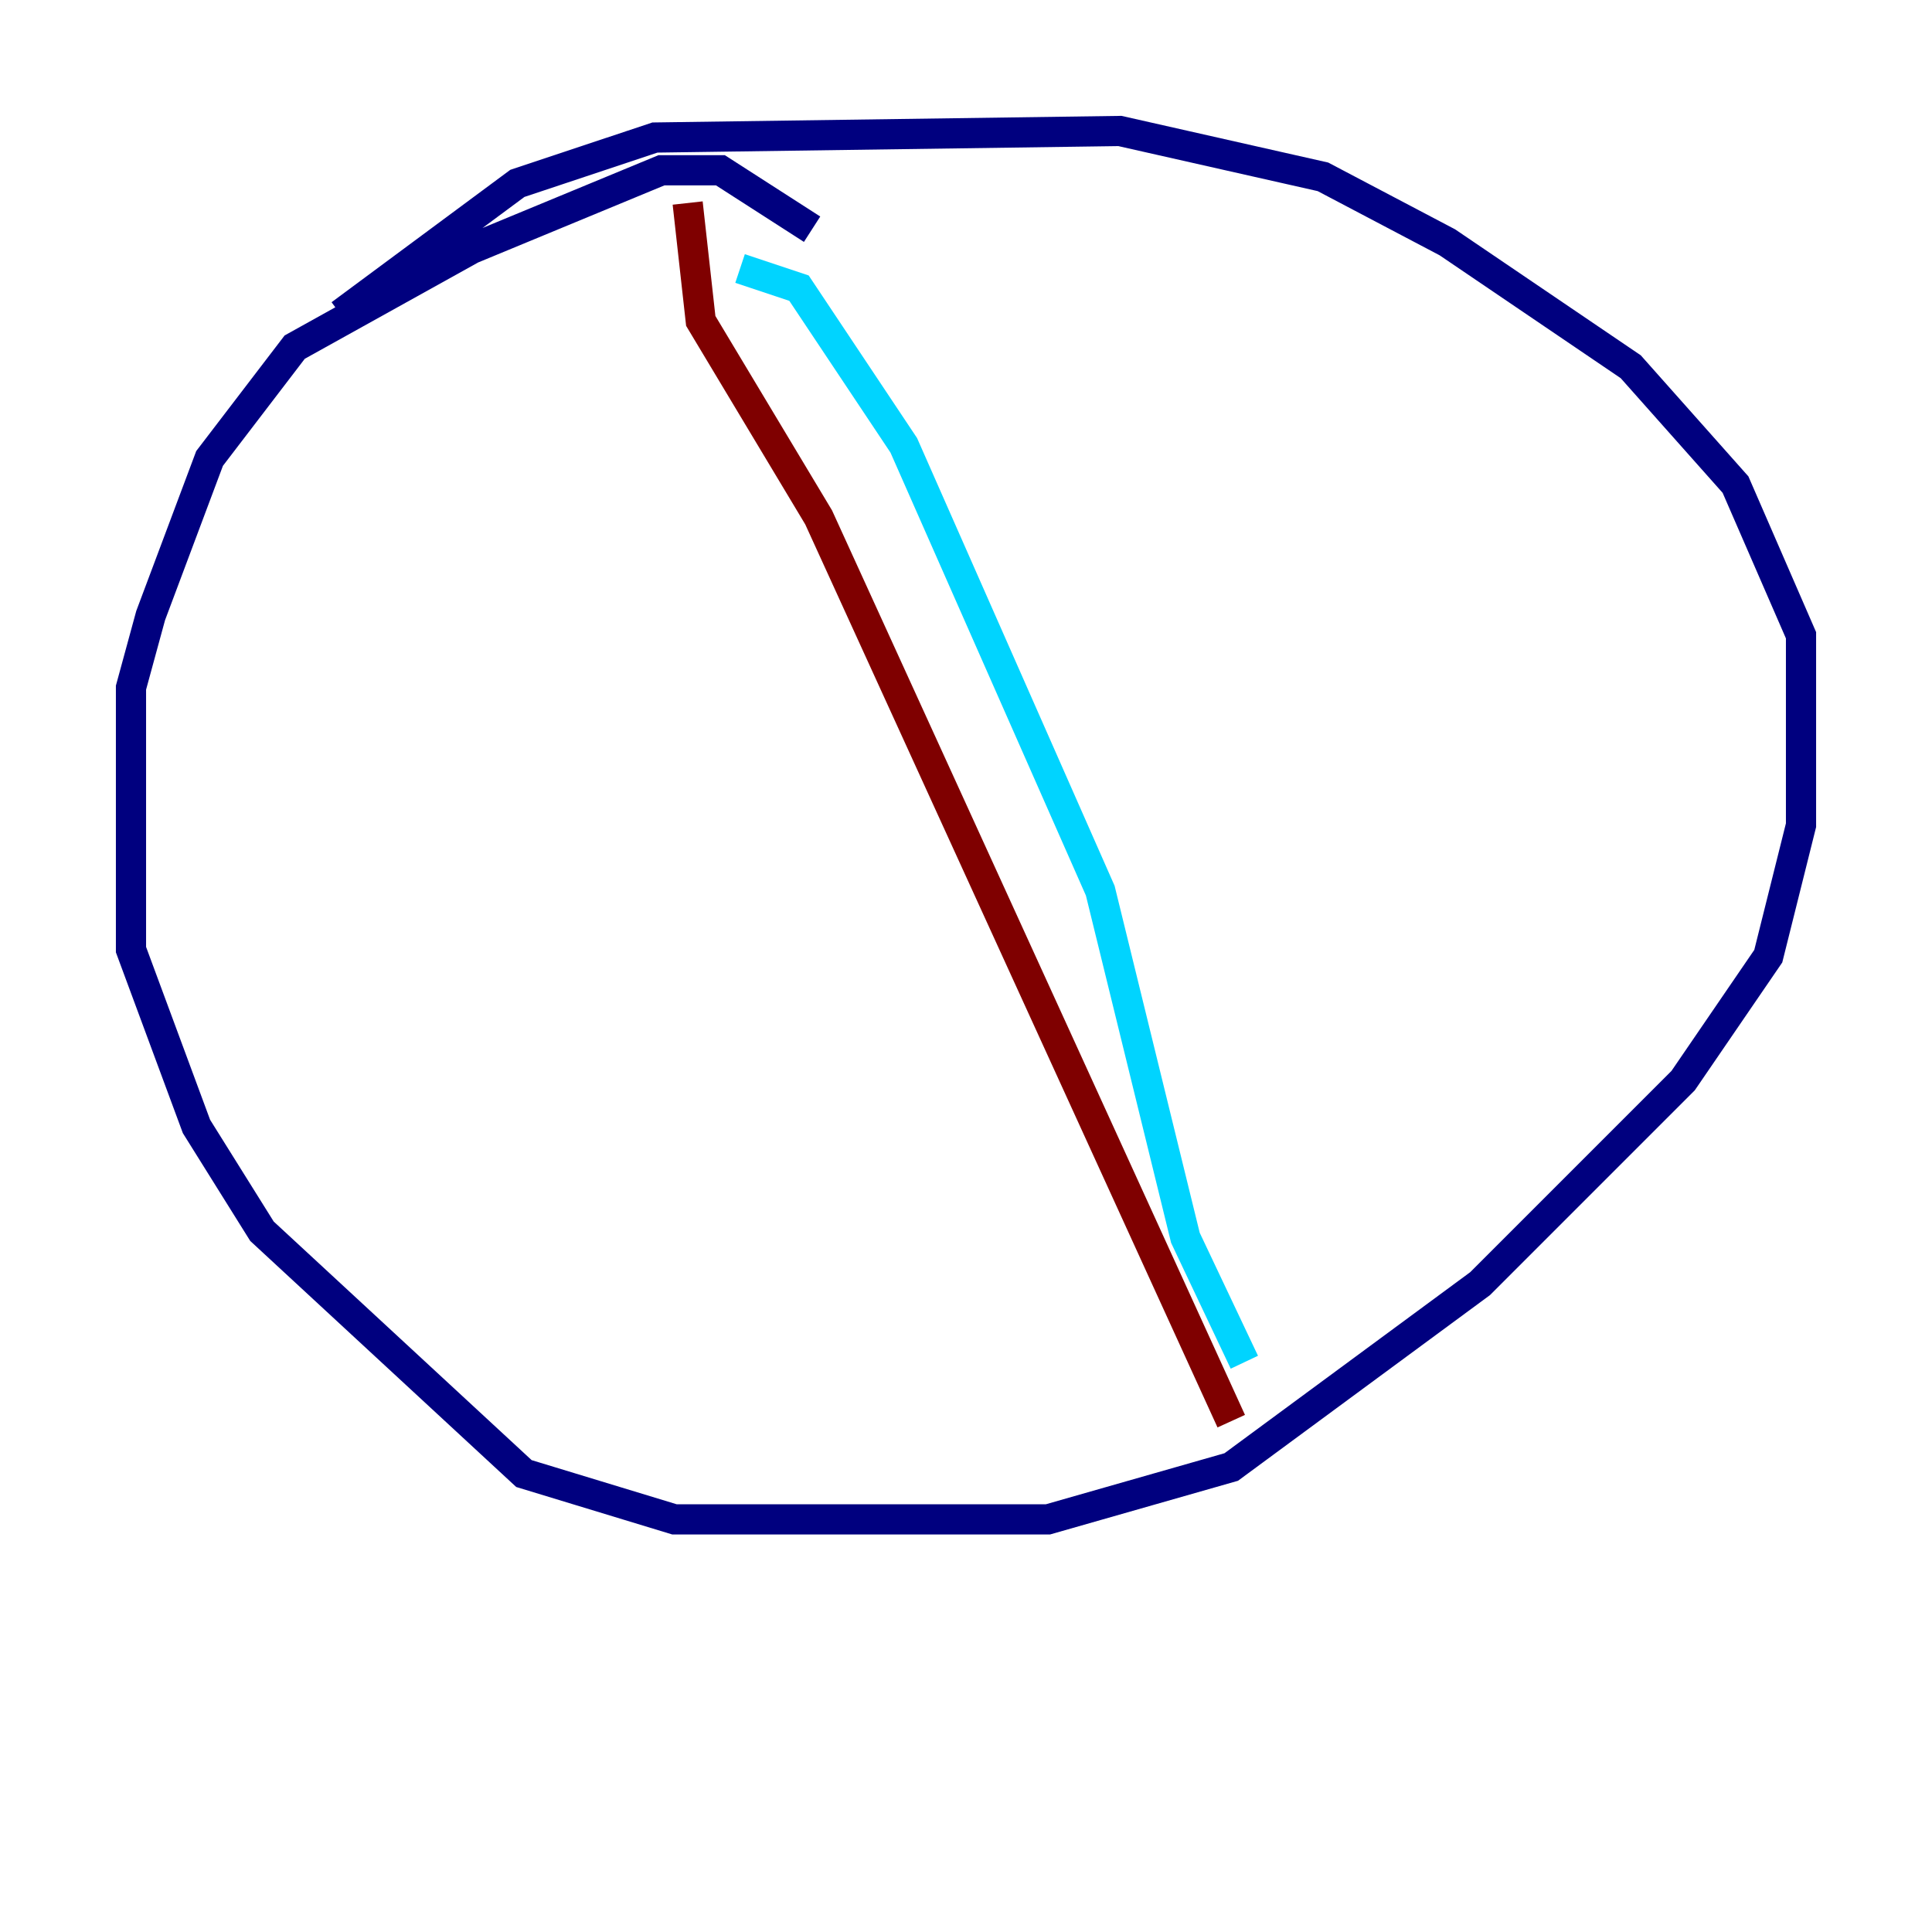 <?xml version="1.0" encoding="utf-8" ?>
<svg baseProfile="tiny" height="128" version="1.2" viewBox="0,0,128,128" width="128" xmlns="http://www.w3.org/2000/svg" xmlns:ev="http://www.w3.org/2001/xml-events" xmlns:xlink="http://www.w3.org/1999/xlink"><defs /><polyline fill="none" points="53.803,15.186 47.729,11.281 43.824,11.281 31.241,16.488 19.525,22.997 13.885,30.373 9.98,40.786 8.678,45.559 8.678,62.915 13.017,74.63 17.356,81.573 34.712,97.627 44.691,100.664 69.424,100.664 81.573,97.193 98.061,85.044 111.512,71.593 117.153,63.349 119.322,54.671 119.322,42.088 114.983,32.108 108.041,24.298 95.891,16.054 87.647,11.715 74.197,8.678 43.39,9.112 34.278,12.149 22.563,20.827" stroke="#00007f" stroke-width="2" /><polyline fill="none" points="49.031,17.79 52.936,19.091 59.878,29.505 72.895,59.01 78.536,82.007 82.441,90.251" stroke="#00d4ff" stroke-width="2" /><polyline fill="none" points="45.559,13.451 45.559,13.451" stroke="#ffe500" stroke-width="2" /><polyline fill="none" points="45.559,13.451 46.427,21.261 54.237,34.278 81.573,94.156" stroke="#7f0000" stroke-width="2" /></svg>